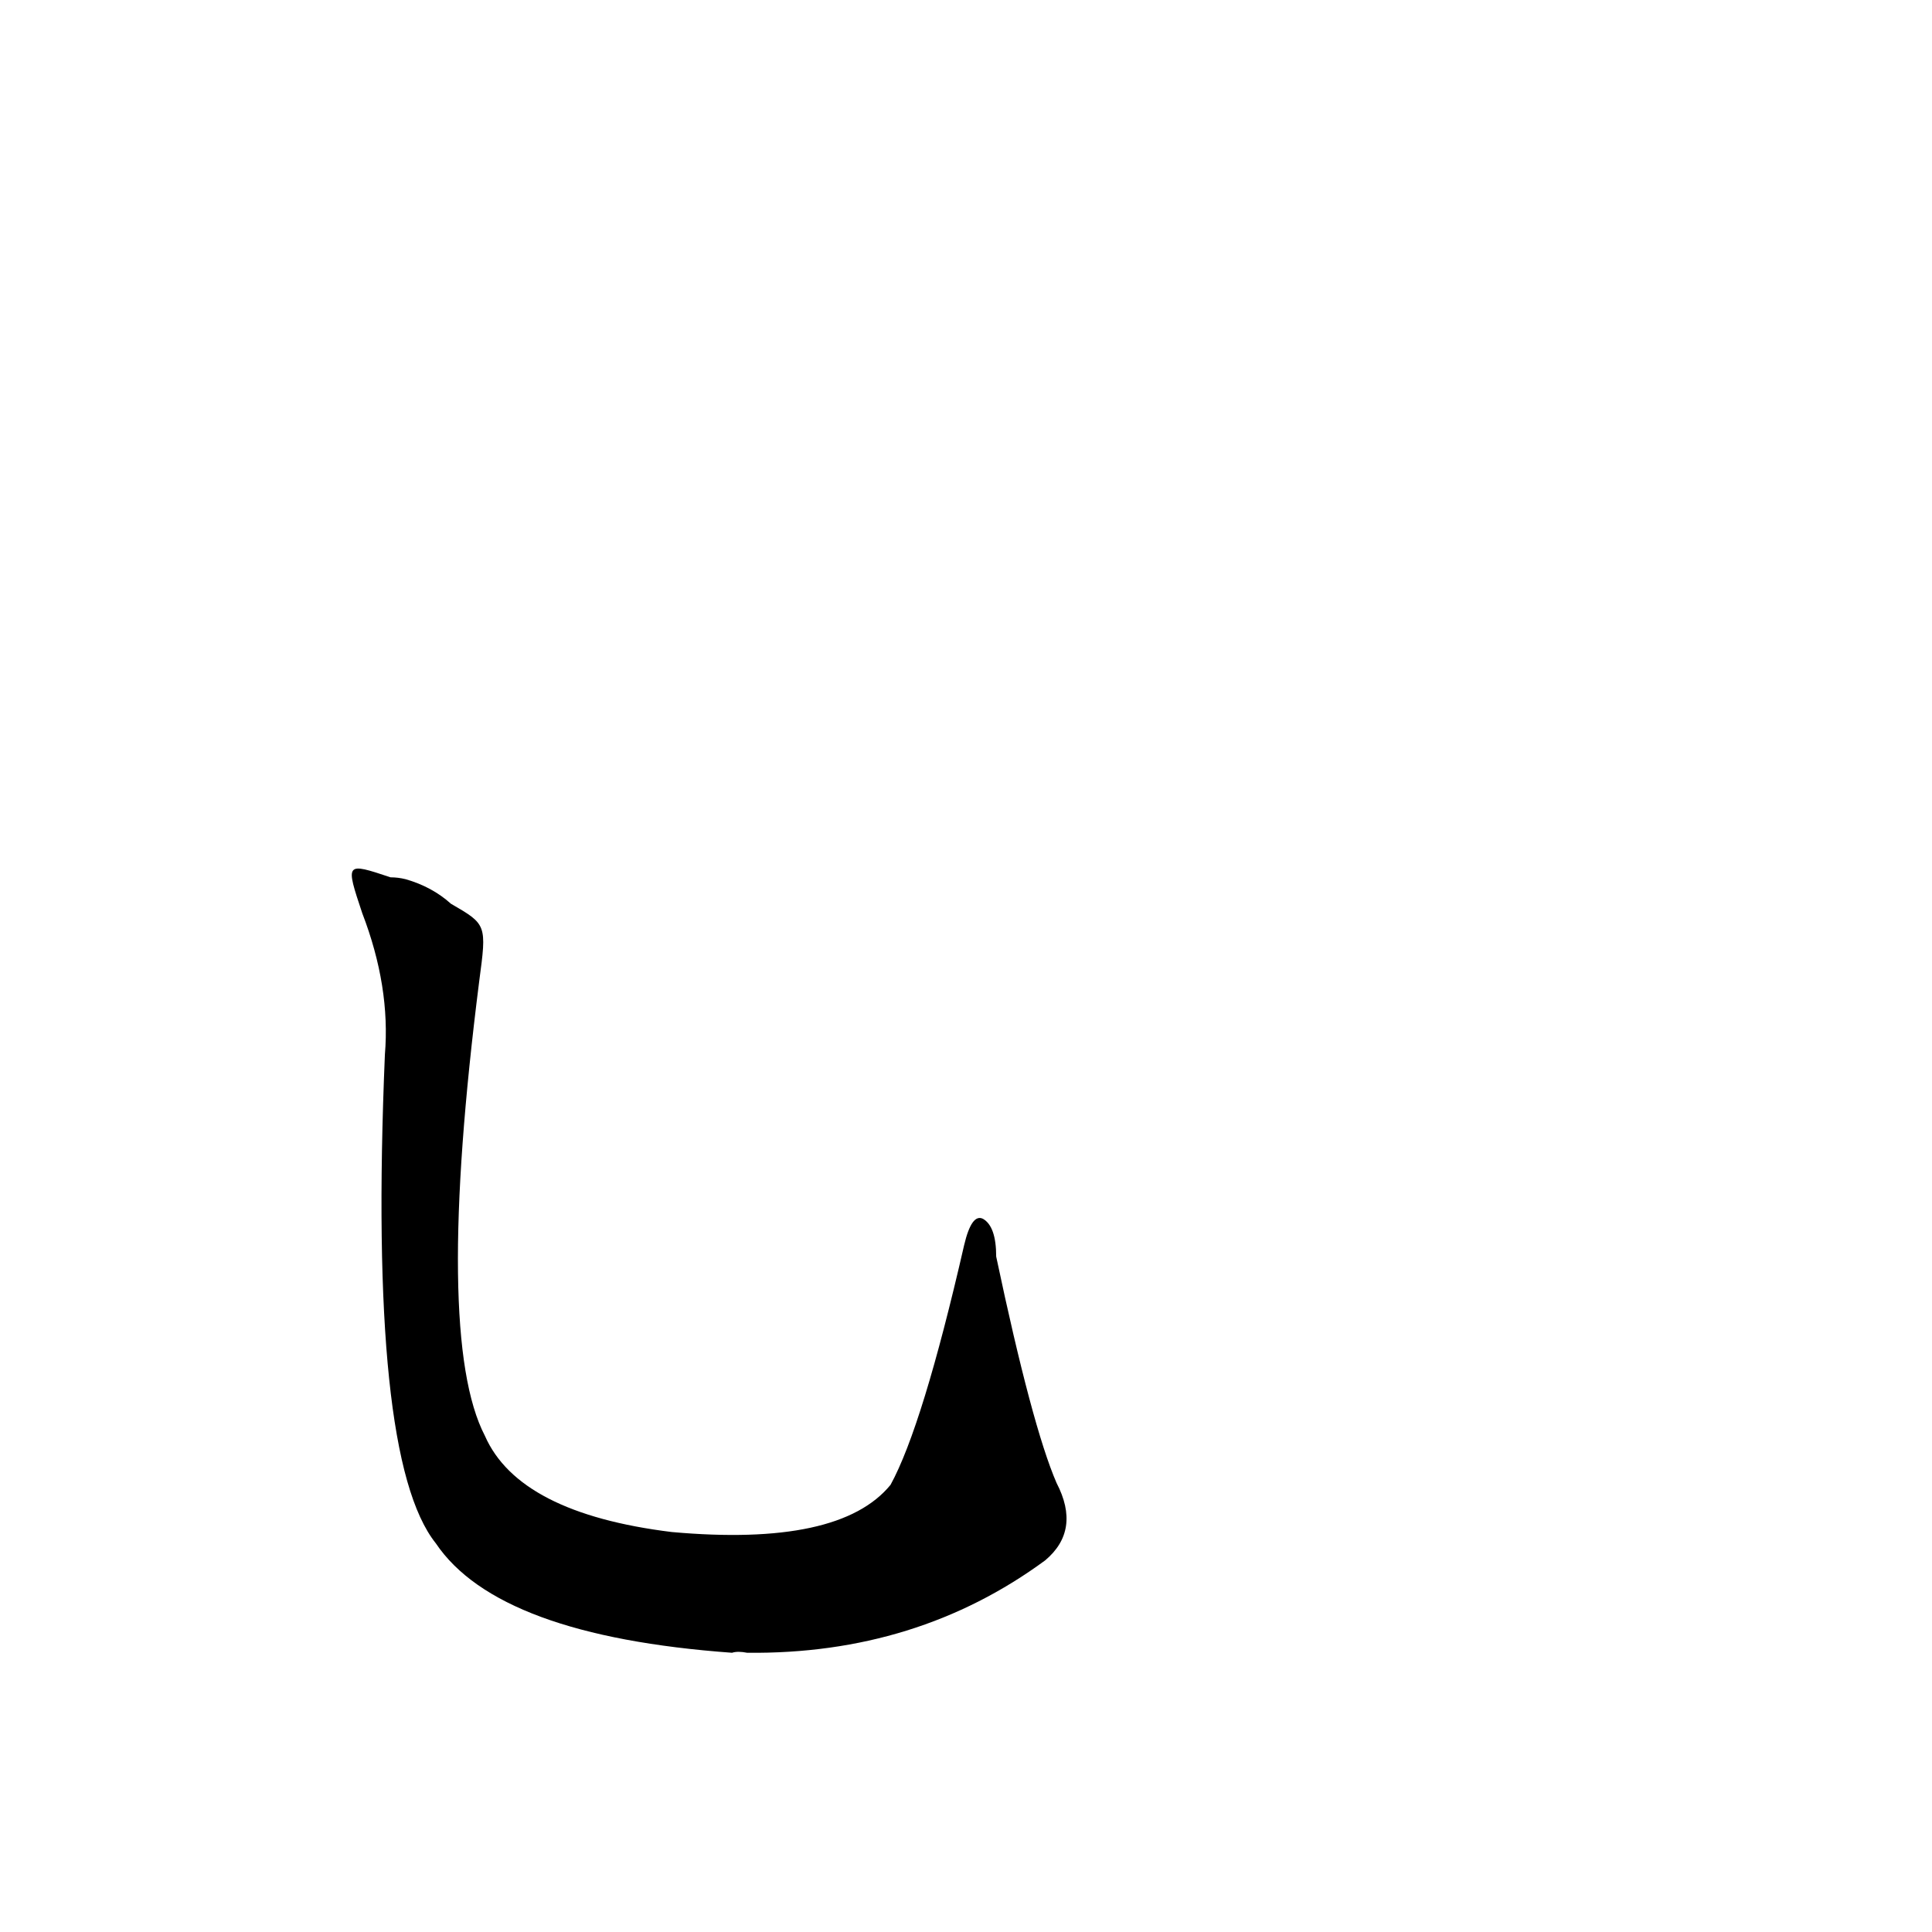 <?xml version='1.0' encoding='utf-8'?>
<svg xmlns="http://www.w3.org/2000/svg" version="1.1" viewBox="0 0 1024 1024"><g transform="scale(1, -1) translate(0, -900)"><path d="M 560 114 Q 547 144 528 234 Q 528 250 521 254 Q 515 257 511 240 Q 489 144 472 113 Q 445 80 356 88 Q 275 98 257 139 Q 230 191 254 380 C 258 410 258 410 239 421 Q 229 430 215 434 Q 211 435 207 435 C 183 443 183 443 192 416 Q 207 377 204 341 Q 195 127 231 82 Q 264 33 388 24 Q 391 25 396 24 Q 486 23 554 73 Q 573 89 560 114 Z" fill="black" /></g></svg>